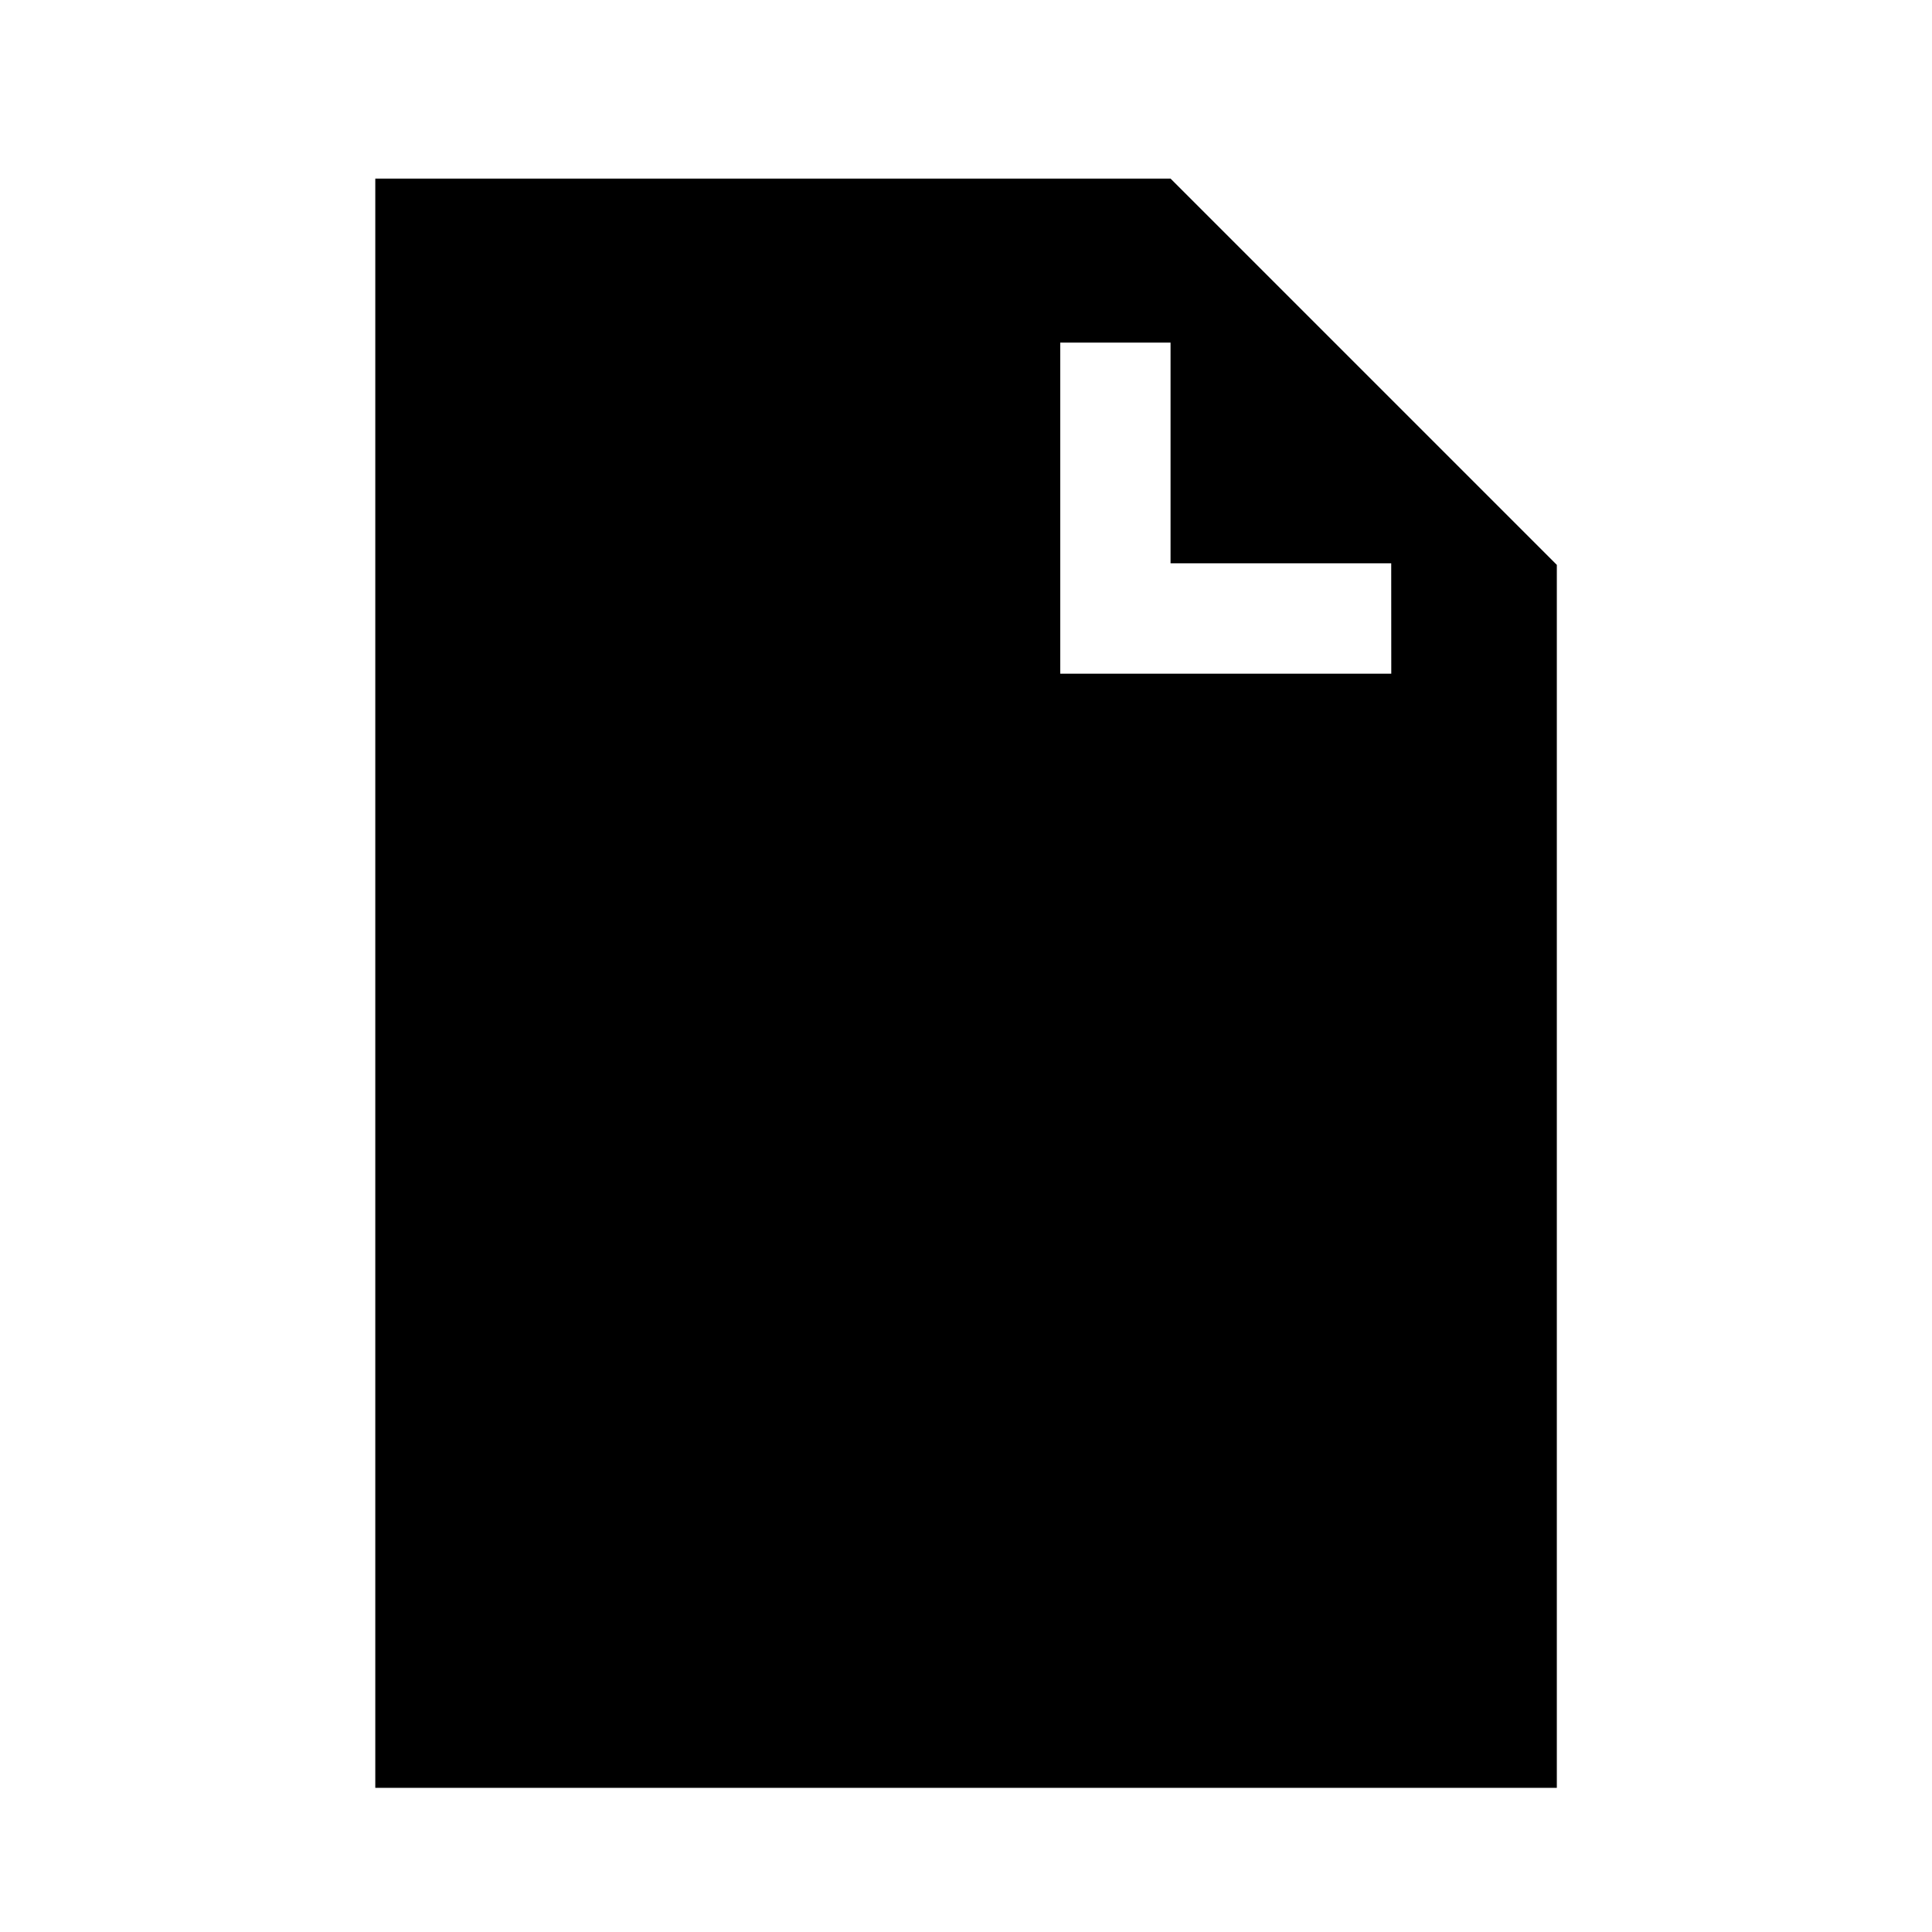 <!-- Generated by IcoMoon.io -->
<svg version="1.1" xmlns="http://www.w3.org/2000/svg" width="32" height="32" viewBox="0 0 32 32">
<path d="M19.389 2.959h-13.173v26.653h19.57v-20.256zM23.044 11.158h-5.483v-5.483h1.827v3.655h3.655z"></path>
</svg>
